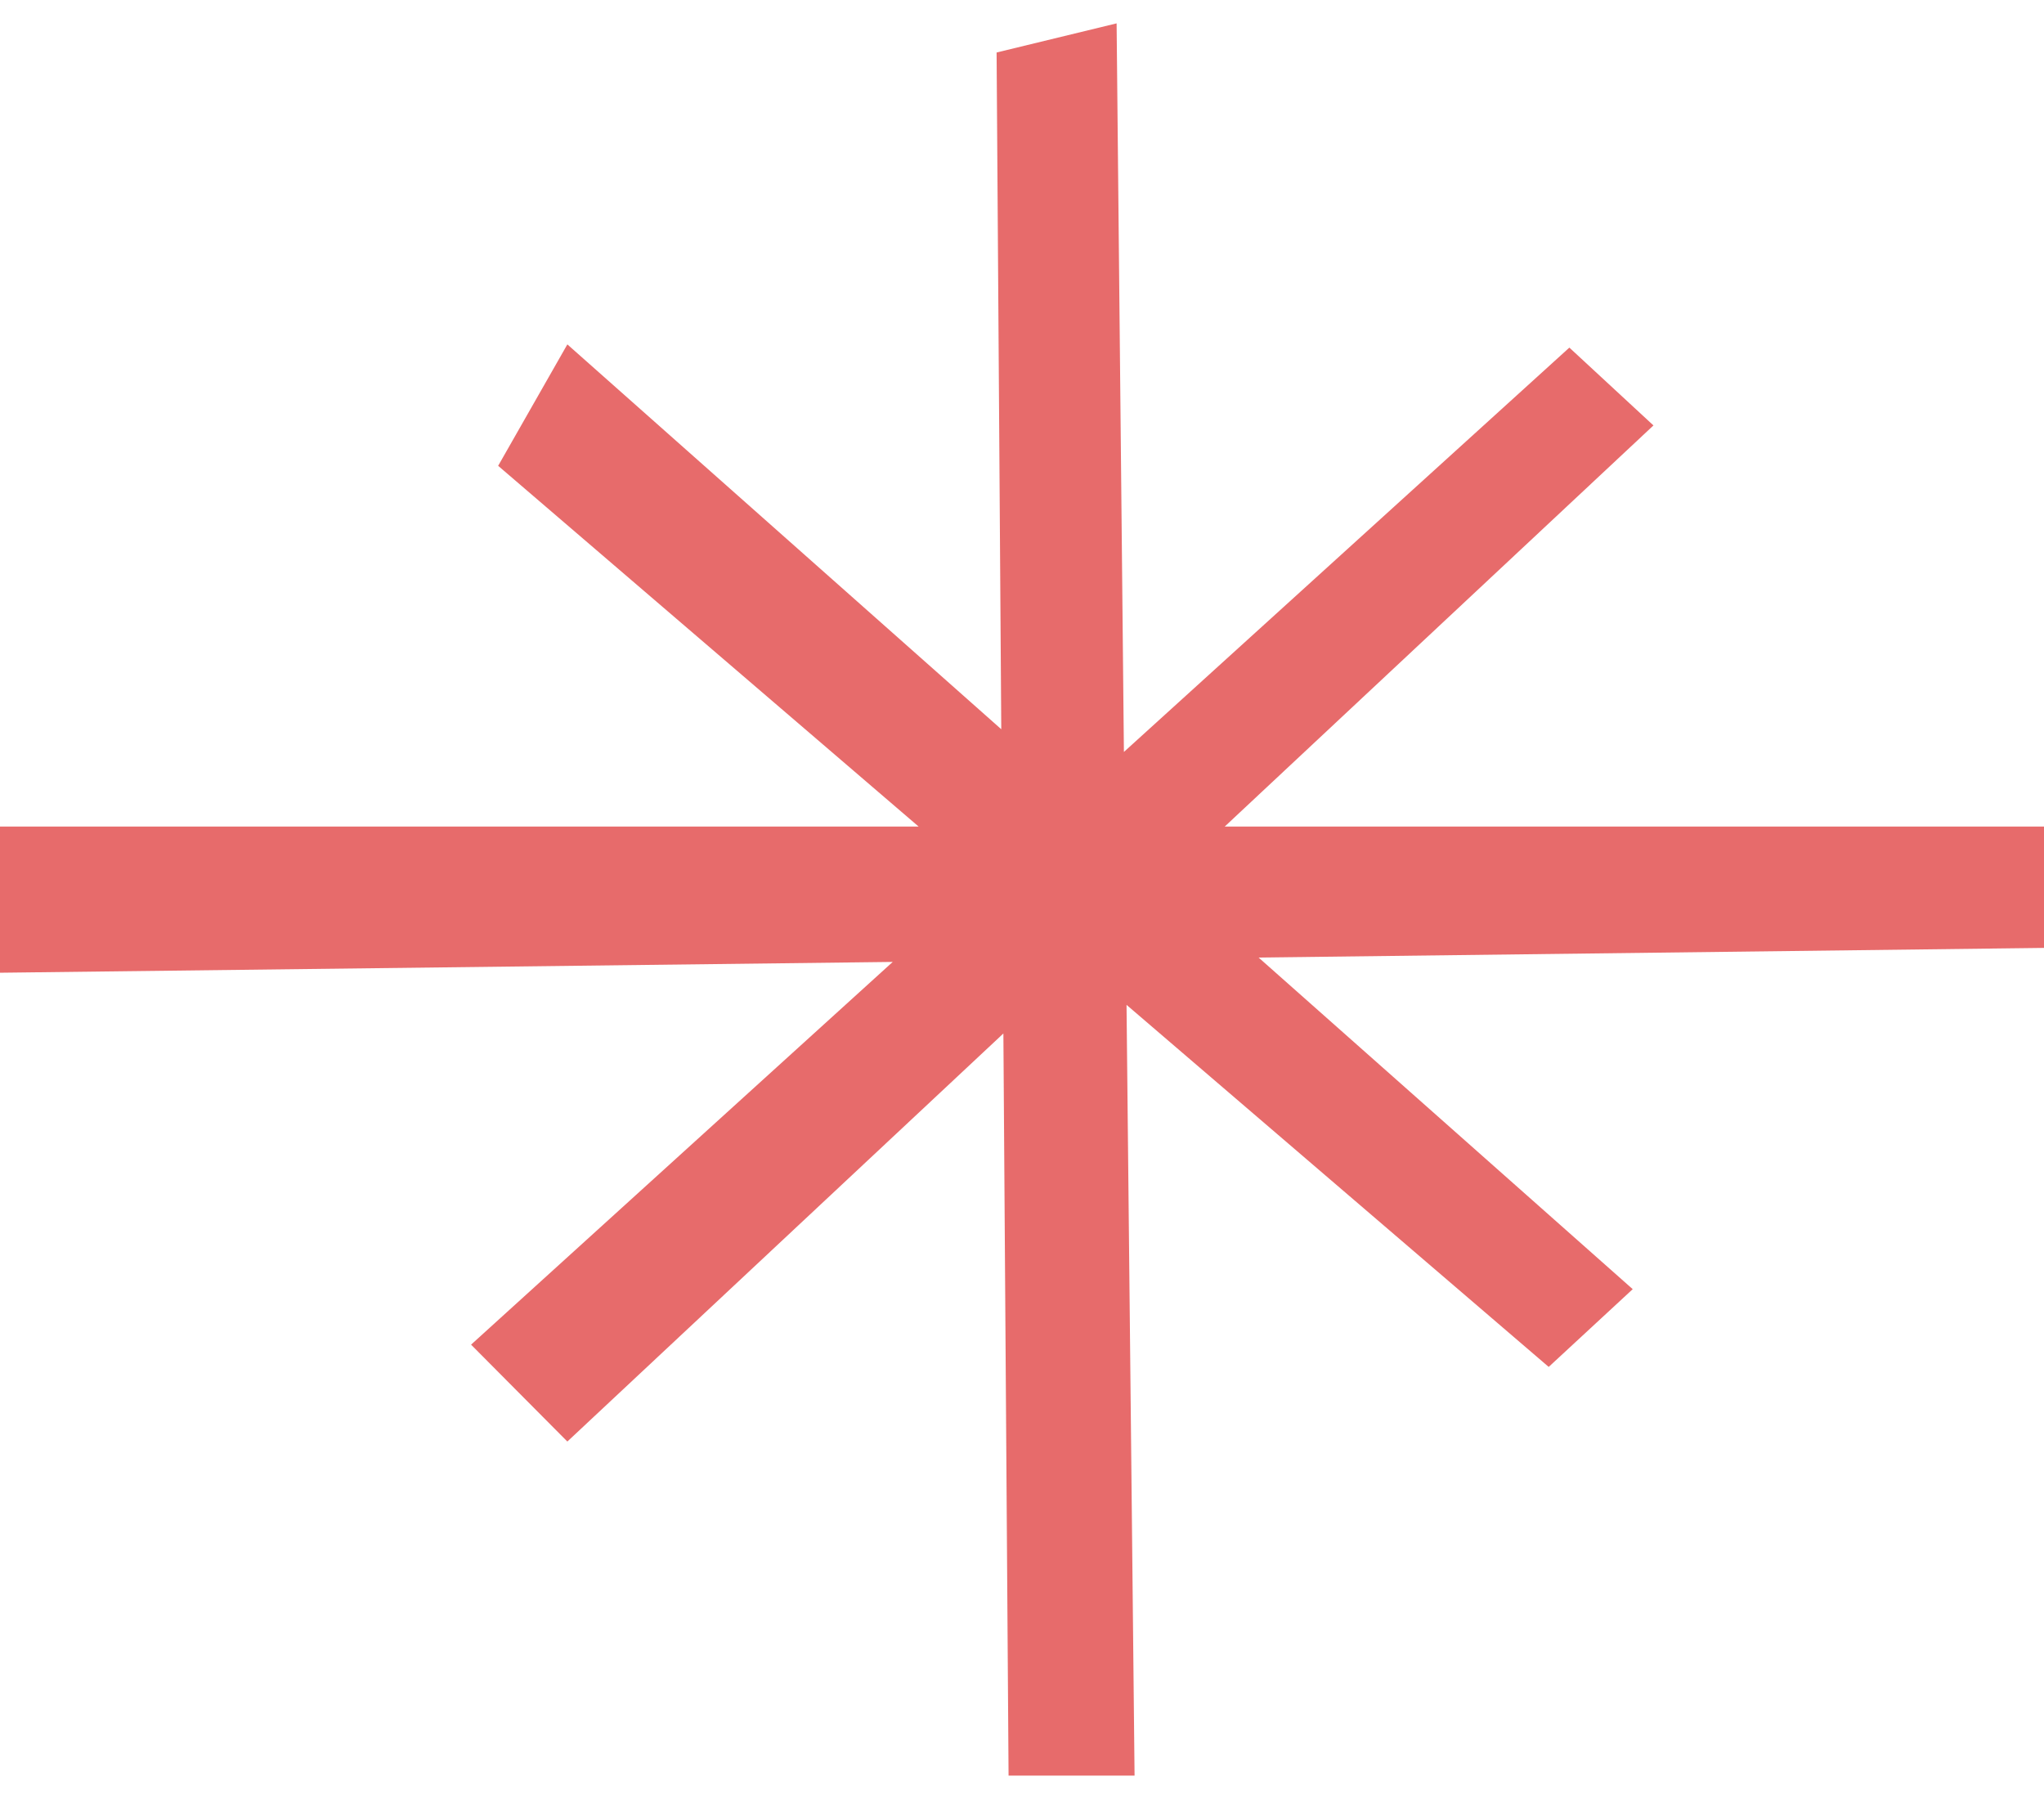 <svg width="25" height="22" viewBox="0 0 28 24" fill="none" xmlns="http://www.w3.org/2000/svg">
<path d="M15.542 24L15.432 13.443L21.215 18.402L22.366 17.337L17.241 12.795L28 12.663V11.001H16.777L22.65 5.507L21.498 4.441L15.396 9.979L15.296 0L13.652 0.399L13.716 9.668L7.772 4.397L6.824 6.06L12.584 11.001H0V13.003L12.229 12.855L6.453 18.097L7.772 19.424L13.745 13.835L13.816 24H15.542Z" fill="#E76B6B"/>
</svg>

